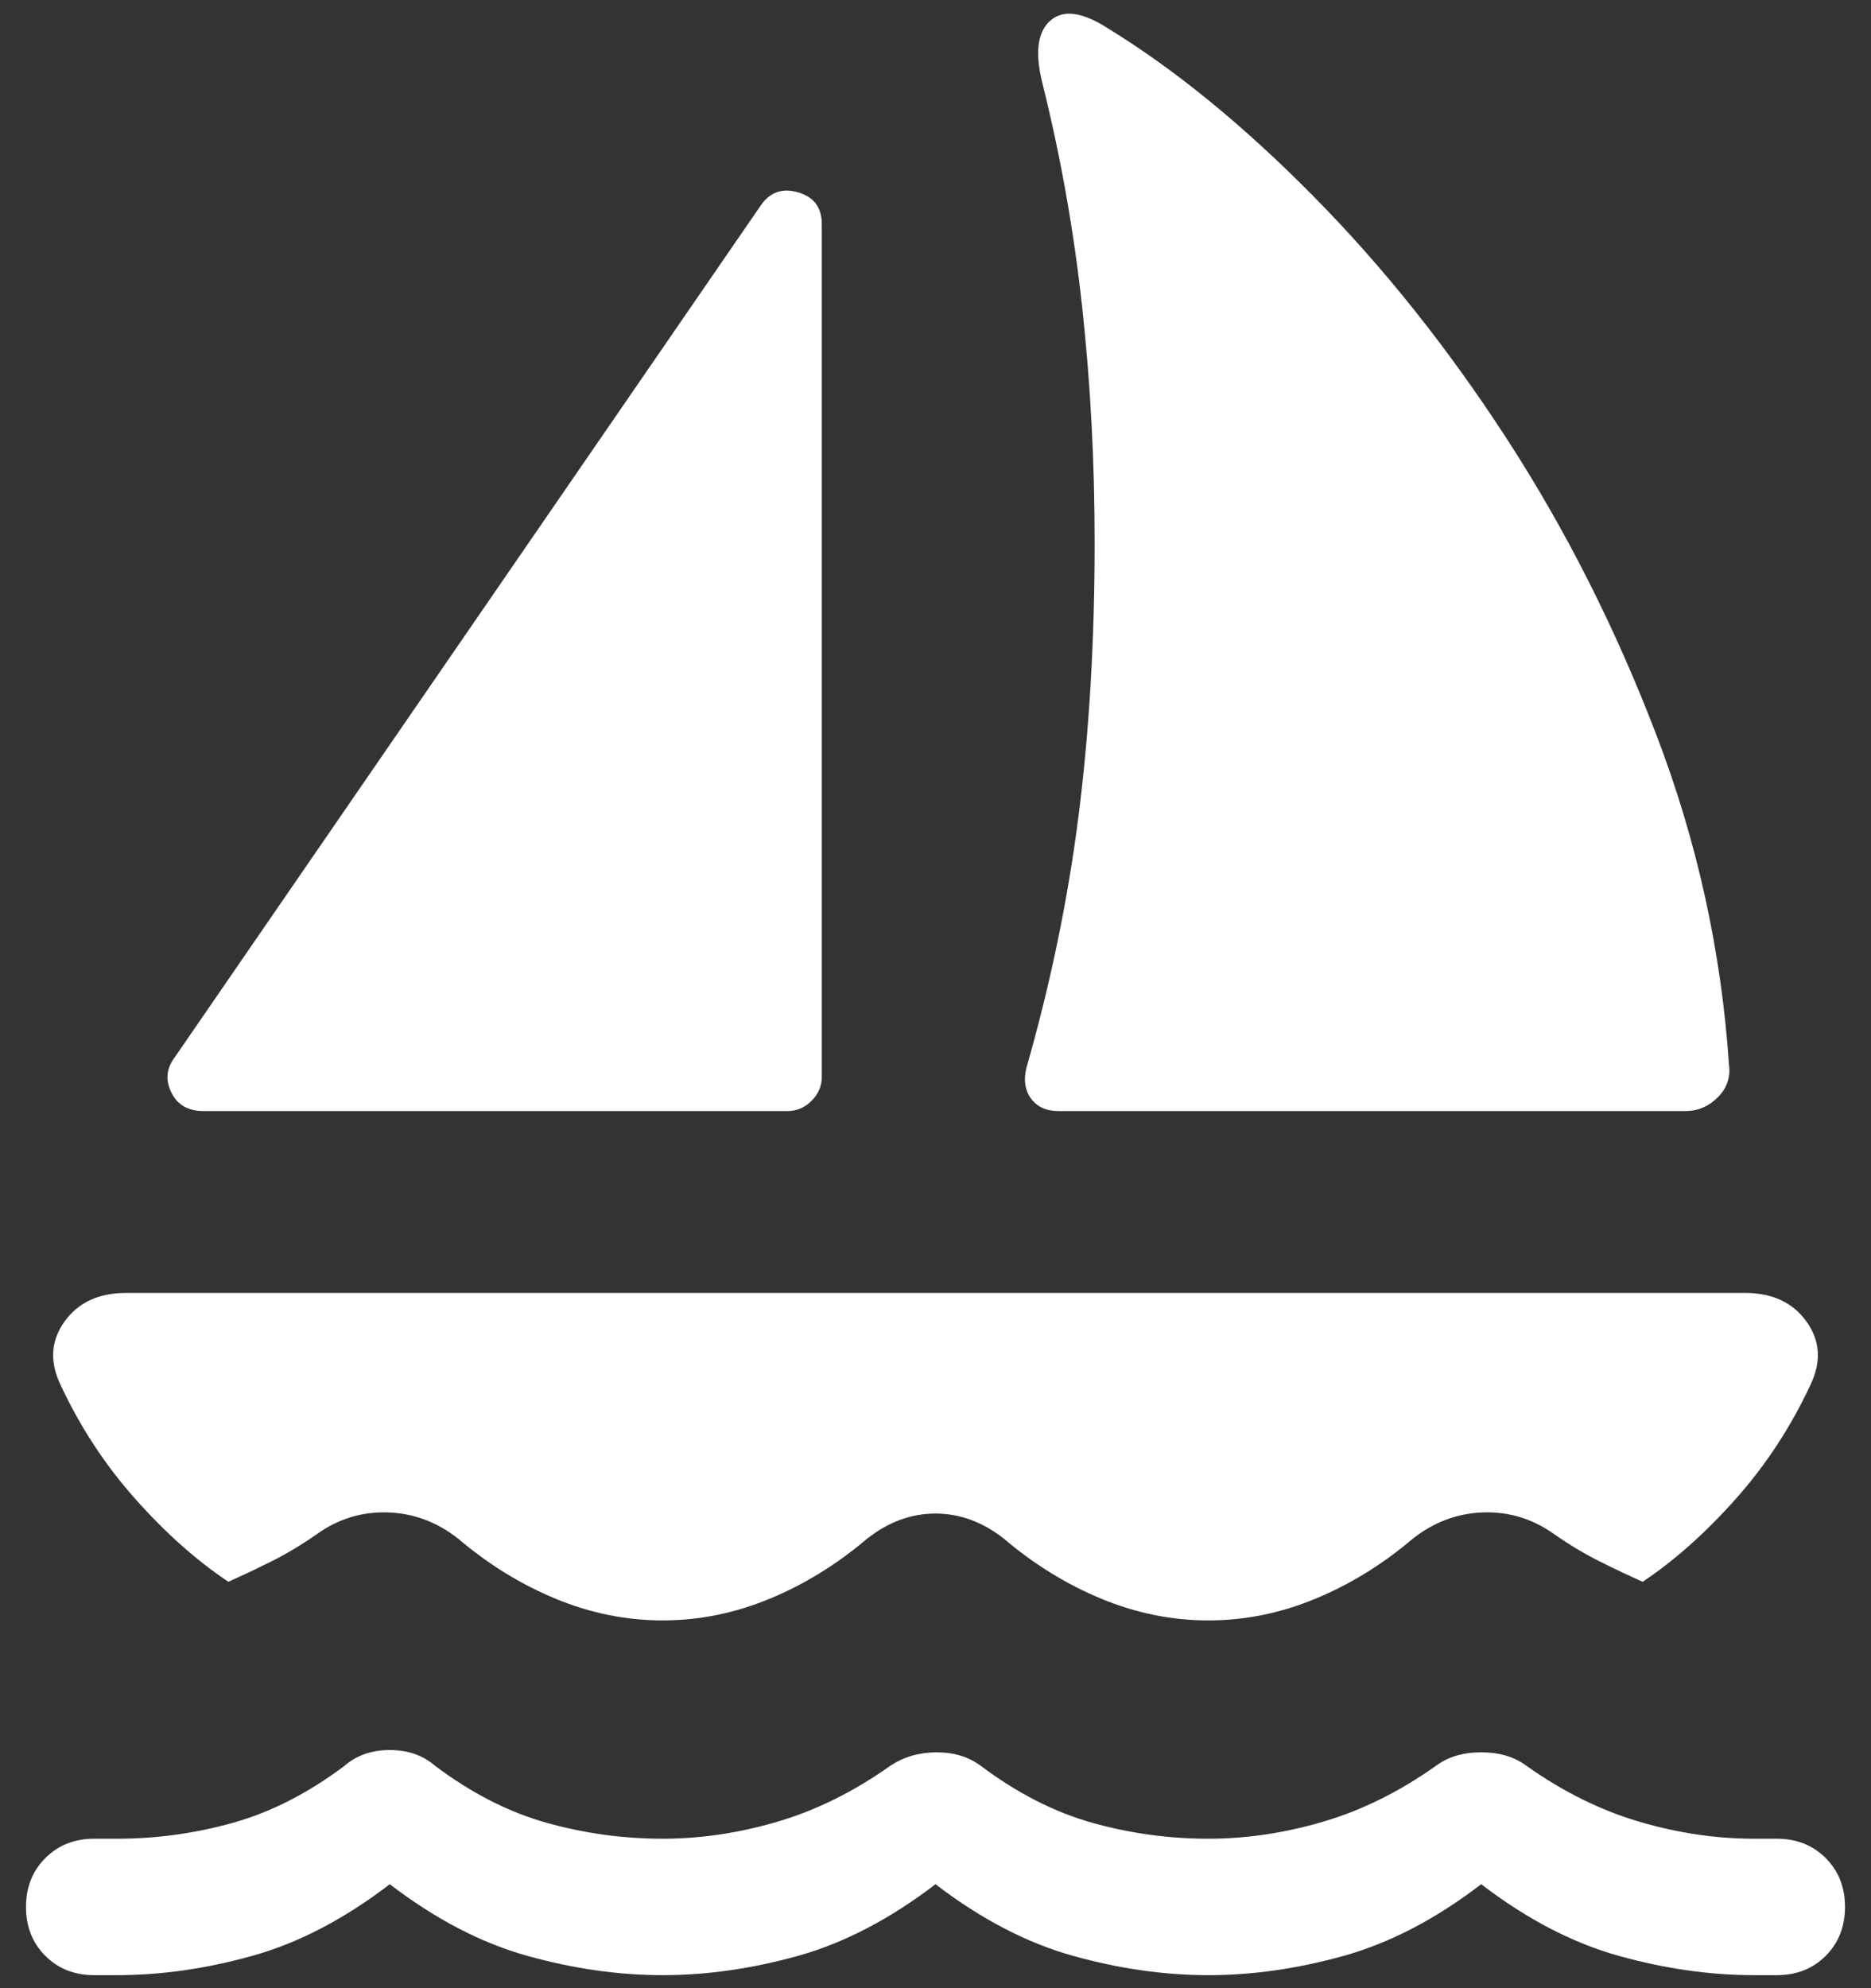 <svg width="48" height="51" viewBox="0 0 48 51" fill="none" xmlns="http://www.w3.org/2000/svg">
<rect x="0" y="0" width="48" height="51" fill="#333333" stroke="none"/>
<path d="M5.217 28.5C4.828 28.5 4.556 28.344 4.4 28.033C4.245 27.722 4.264 27.43 4.458 27.158L19.508 5.283C19.742 4.933 20.063 4.816 20.471 4.933C20.879 5.05 21.083 5.322 21.083 5.75V27.625C21.083 27.858 20.996 28.062 20.821 28.237C20.646 28.412 20.442 28.5 20.208 28.5H5.217ZM26.333 27.391C26.956 25.214 27.403 23.046 27.675 20.887C27.947 18.729 28.083 16.405 28.083 13.916C28.083 11.855 27.977 9.843 27.763 7.879C27.549 5.915 27.208 4 26.742 2.133C26.547 1.355 26.615 0.821 26.946 0.529C27.276 0.237 27.772 0.305 28.433 0.733C30.145 1.783 31.895 3.212 33.683 5.021C35.472 6.829 37.125 8.9 38.642 11.233C40.158 13.566 41.442 16.104 42.492 18.846C43.542 21.587 44.164 24.416 44.358 27.333C44.397 27.644 44.3 27.916 44.067 28.15C43.833 28.383 43.561 28.5 43.25 28.5H27.15C26.839 28.5 26.606 28.393 26.45 28.179C26.294 27.965 26.256 27.703 26.333 27.391ZM22.25 39.466C21.472 40.127 20.636 40.643 19.742 41.012C18.847 41.382 17.933 41.566 17 41.566C16.067 41.566 15.153 41.382 14.258 41.012C13.364 40.643 12.528 40.127 11.75 39.466C11.206 39.039 10.603 38.815 9.942 38.796C9.281 38.776 8.678 38.961 8.133 39.35C7.745 39.622 7.356 39.855 6.967 40.05C6.578 40.244 6.208 40.419 5.858 40.575C5.042 40.03 4.245 39.321 3.467 38.446C2.689 37.571 2.047 36.589 1.542 35.5C1.27 34.916 1.308 34.382 1.658 33.896C2.008 33.41 2.533 33.166 3.233 33.166H44.767C45.467 33.166 45.992 33.41 46.342 33.896C46.692 34.382 46.731 34.916 46.458 35.5C45.953 36.589 45.311 37.571 44.533 38.446C43.756 39.321 42.958 40.03 42.142 40.575C41.792 40.419 41.422 40.244 41.033 40.05C40.645 39.855 40.256 39.622 39.867 39.35C39.322 38.961 38.719 38.776 38.058 38.796C37.397 38.815 36.794 39.039 36.25 39.466C35.472 40.127 34.636 40.643 33.742 41.012C32.847 41.382 31.933 41.566 31 41.566C30.067 41.566 29.153 41.382 28.258 41.012C27.364 40.643 26.528 40.127 25.75 39.466C25.206 39.039 24.622 38.825 24 38.825C23.378 38.825 22.794 39.039 22.25 39.466ZM3 50.666C4.128 50.666 5.285 50.501 6.471 50.171C7.657 49.84 8.833 49.227 10 48.333C11.167 49.227 12.343 49.84 13.529 50.171C14.715 50.501 15.872 50.666 17 50.666C18.128 50.666 19.285 50.501 20.471 50.171C21.657 49.84 22.833 49.227 24 48.333C25.167 49.227 26.343 49.84 27.529 50.171C28.715 50.501 29.872 50.666 31 50.666C32.128 50.666 33.285 50.501 34.471 50.171C35.657 49.84 36.833 49.227 38 48.333C39.167 49.227 40.343 49.84 41.529 50.171C42.715 50.501 43.872 50.666 45 50.666H45.583C46.089 50.666 46.507 50.501 46.838 50.171C47.168 49.84 47.333 49.422 47.333 48.916C47.333 48.411 47.168 47.993 46.838 47.662C46.507 47.332 46.089 47.166 45.583 47.166H45C44.028 47.166 43.046 47.021 42.054 46.729C41.063 46.437 40.1 45.961 39.167 45.3C38.856 45.066 38.467 44.95 38 44.95C37.533 44.95 37.145 45.066 36.833 45.3C35.9 45.961 34.938 46.437 33.946 46.729C32.954 47.021 31.972 47.166 31 47.166C29.989 47.166 28.997 47.03 28.025 46.758C27.053 46.486 26.1 46 25.167 45.3C24.856 45.066 24.477 44.95 24.029 44.95C23.582 44.95 23.183 45.066 22.833 45.3C21.9 45.961 20.938 46.437 19.946 46.729C18.954 47.021 17.972 47.166 17 47.166C15.989 47.166 14.997 47.03 14.025 46.758C13.053 46.486 12.1 46 11.167 45.3C10.856 45.028 10.467 44.891 10 44.891C9.533 44.891 9.145 45.028 8.833 45.3C7.9 46 6.947 46.486 5.975 46.758C5.003 47.03 4.011 47.166 3 47.166H2.417C1.911 47.166 1.493 47.332 1.163 47.662C0.832 47.993 0.667 48.411 0.667 48.916C0.667 49.422 0.832 49.84 1.163 50.171C1.493 50.501 1.911 50.666 2.417 50.666H3Z" fill="white"/>
</svg>
